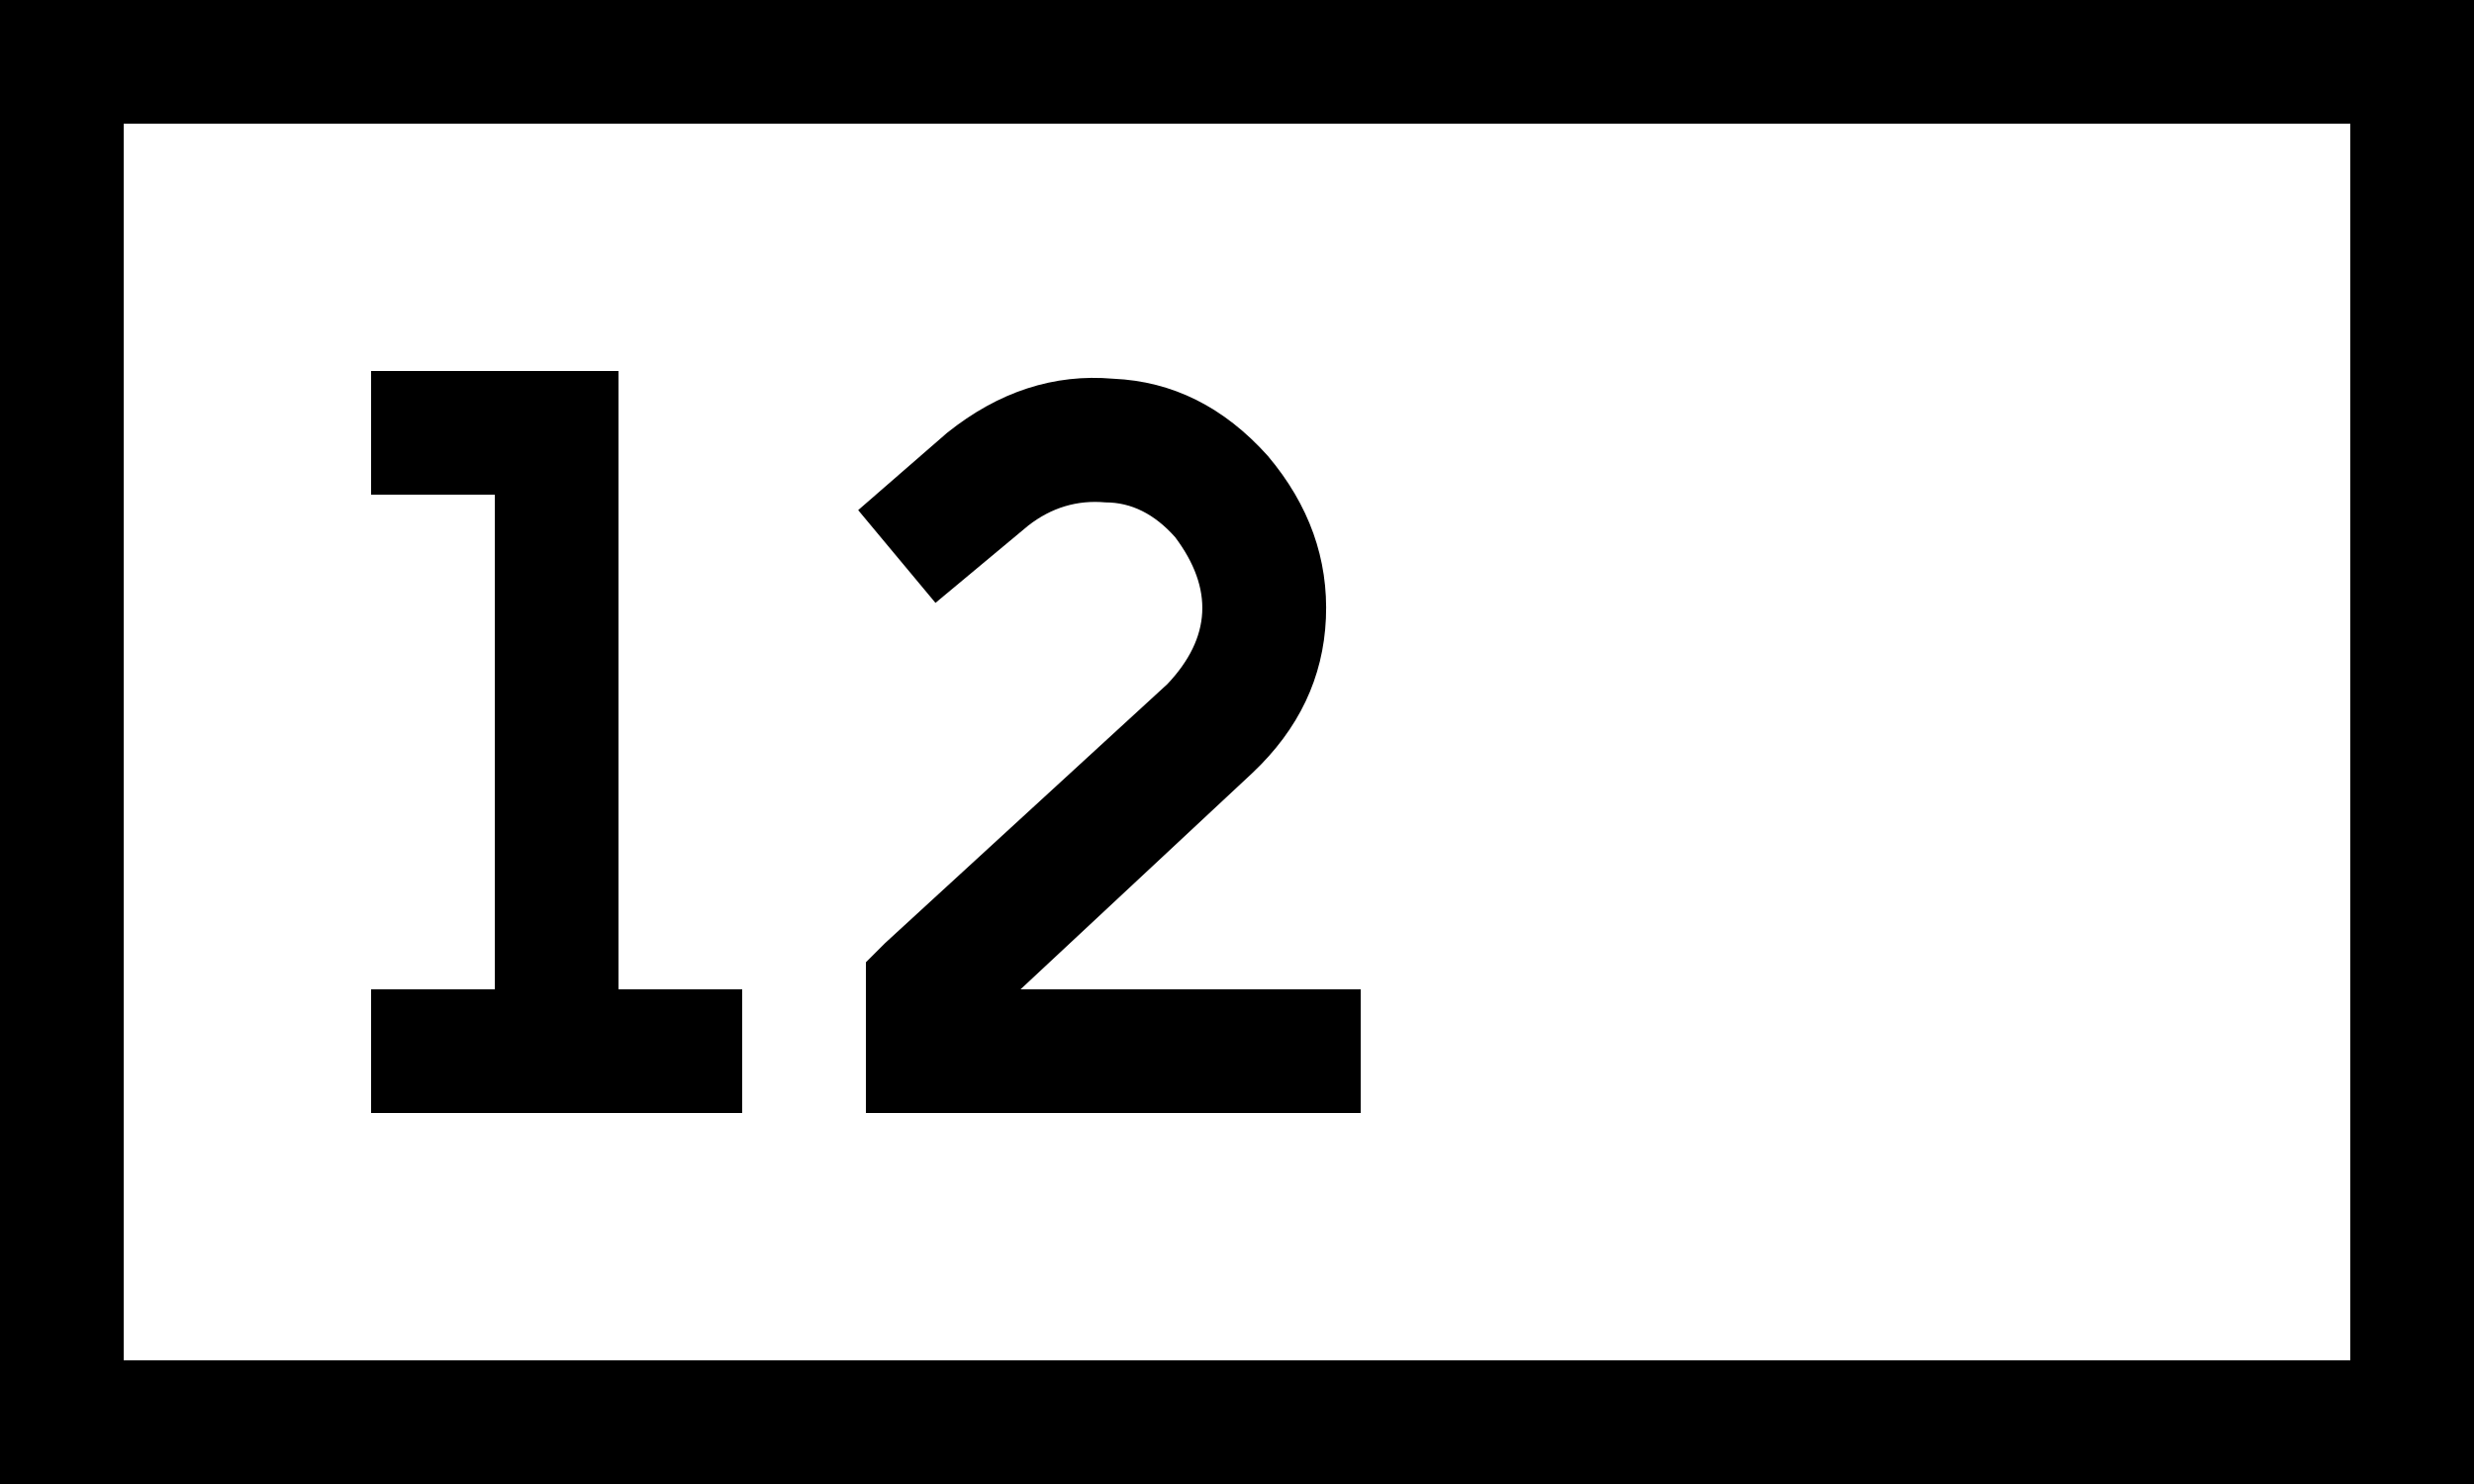 <svg viewBox="0 0 640 384">
  <path
    d="M 608 32 L 608 352 L 32 352 L 32 32 L 608 32 L 608 32 Z M 32 0 L 0 0 L 0 32 L 0 352 L 0 384 L 32 384 L 608 384 L 640 384 L 640 352 L 640 32 L 640 0 L 608 0 L 32 0 L 32 0 Z M 96 96 L 96 128 L 112 128 L 128 128 L 128 256 L 112 256 L 96 256 L 96 288 L 112 288 L 176 288 L 192 288 L 192 256 L 176 256 L 160 256 L 160 112 L 160 96 L 144 96 L 112 96 L 96 96 L 96 96 Z M 266 136 Q 275 129 286 130 L 286 130 Q 296 130 304 139 Q 319 159 302 177 L 229 244 L 224 249 L 224 256 L 224 272 L 224 288 L 240 288 L 336 288 L 352 288 L 352 256 L 336 256 L 264 256 L 324 200 Q 342 183 343 160 Q 344 137 328 118 Q 311 99 288 98 Q 265 96 245 112 L 222 132 L 242 156 L 266 136 L 266 136 Z"
  />
</svg>